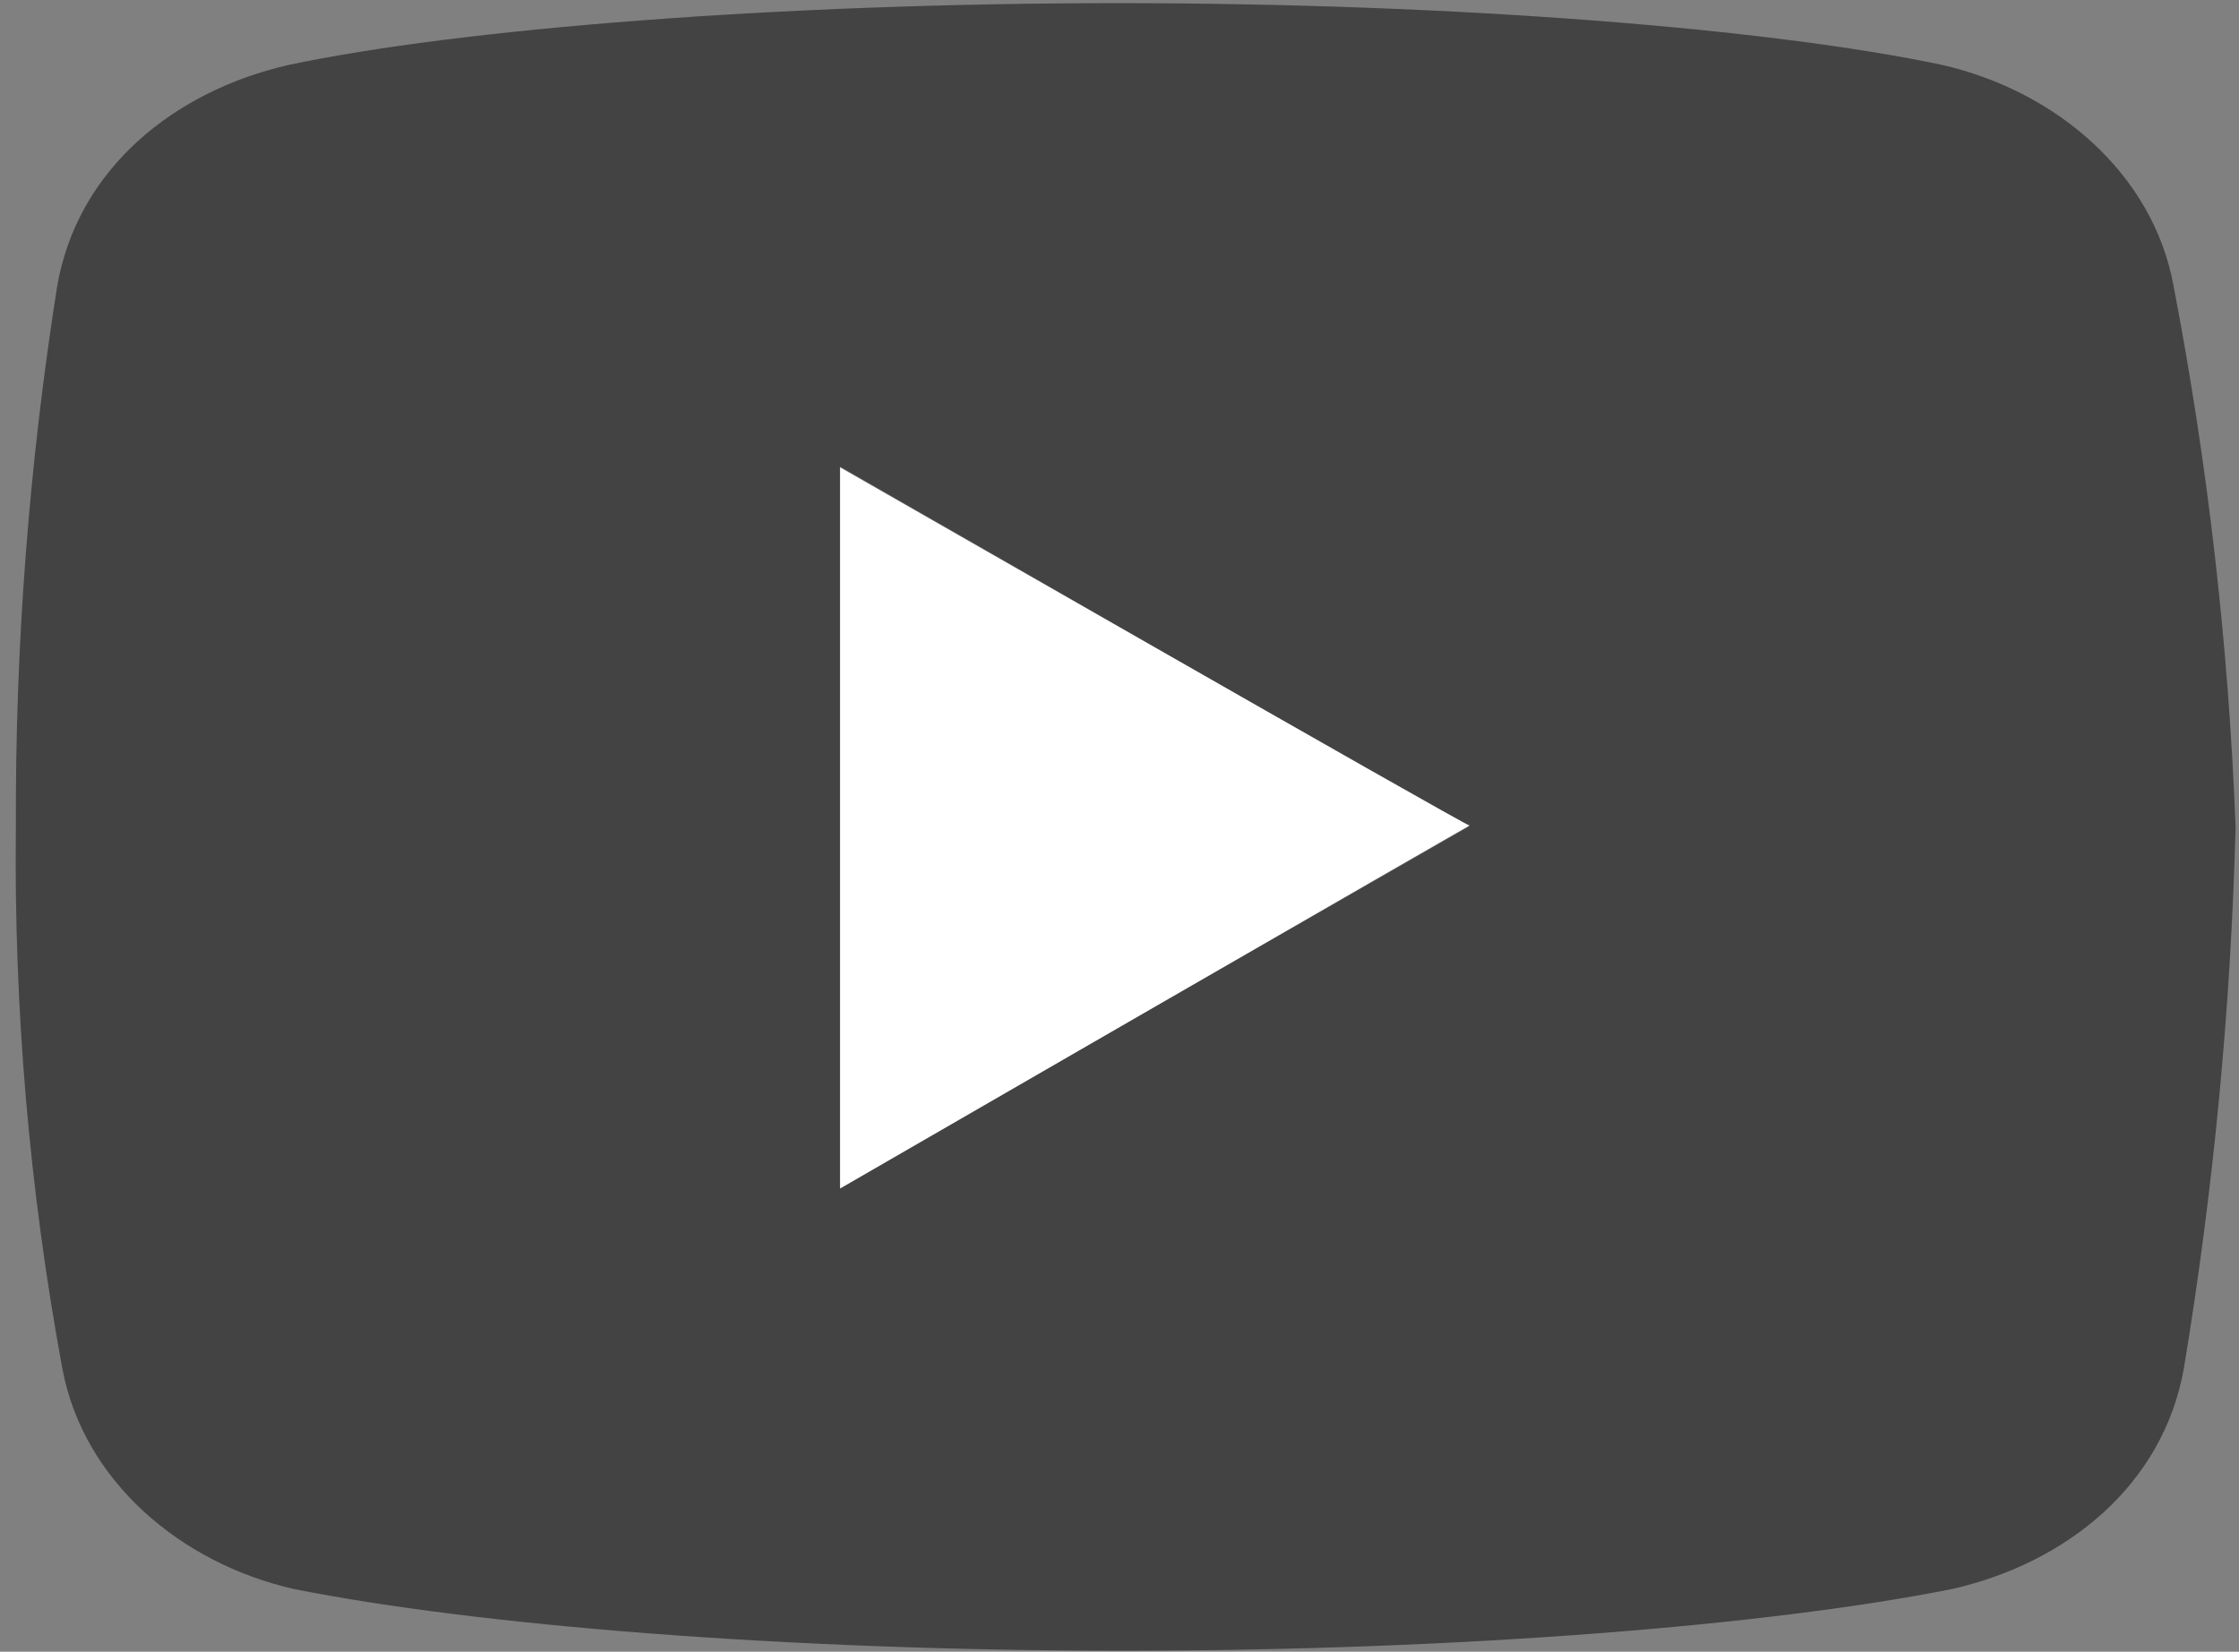 <svg width="103" height="76" viewBox="0 0 103 76" fill="none" xmlns="http://www.w3.org/2000/svg">
<rect x="0" y="0" width="103" height="76" fill="#808080" stroke="none"/>
<path opacity="0.48" d="M99.993 13.175C99.049 7.965 94.552 4.17 89.335 2.986C81.521 1.329 67.066 0.145 51.426 0.145C35.787 0.145 21.11 1.329 13.289 2.986C8.079 4.166 3.573 7.723 2.629 13.175C1.331 21.402 0.696 29.721 0.731 38.049C0.634 46.391 1.347 54.722 2.86 62.926C3.813 68.136 8.31 71.931 13.518 73.115C21.812 74.771 36.022 75.954 51.667 75.954C67.311 75.954 81.521 74.77 89.813 73.113C95.023 71.928 99.52 68.374 100.47 62.924C101.831 54.697 102.624 46.386 102.843 38.049C102.521 29.698 101.569 21.383 99.993 13.175V13.175ZM38.636 54.634V21.467L67.538 38.049L38.636 54.634Z" fill="black"/>
<path d="M38.648 21.508V54.687C38.648 54.687 67.675 37.911 67.605 37.986C67.535 38.06 38.648 21.508 38.648 21.508Z" fill="white"/>
</svg>

